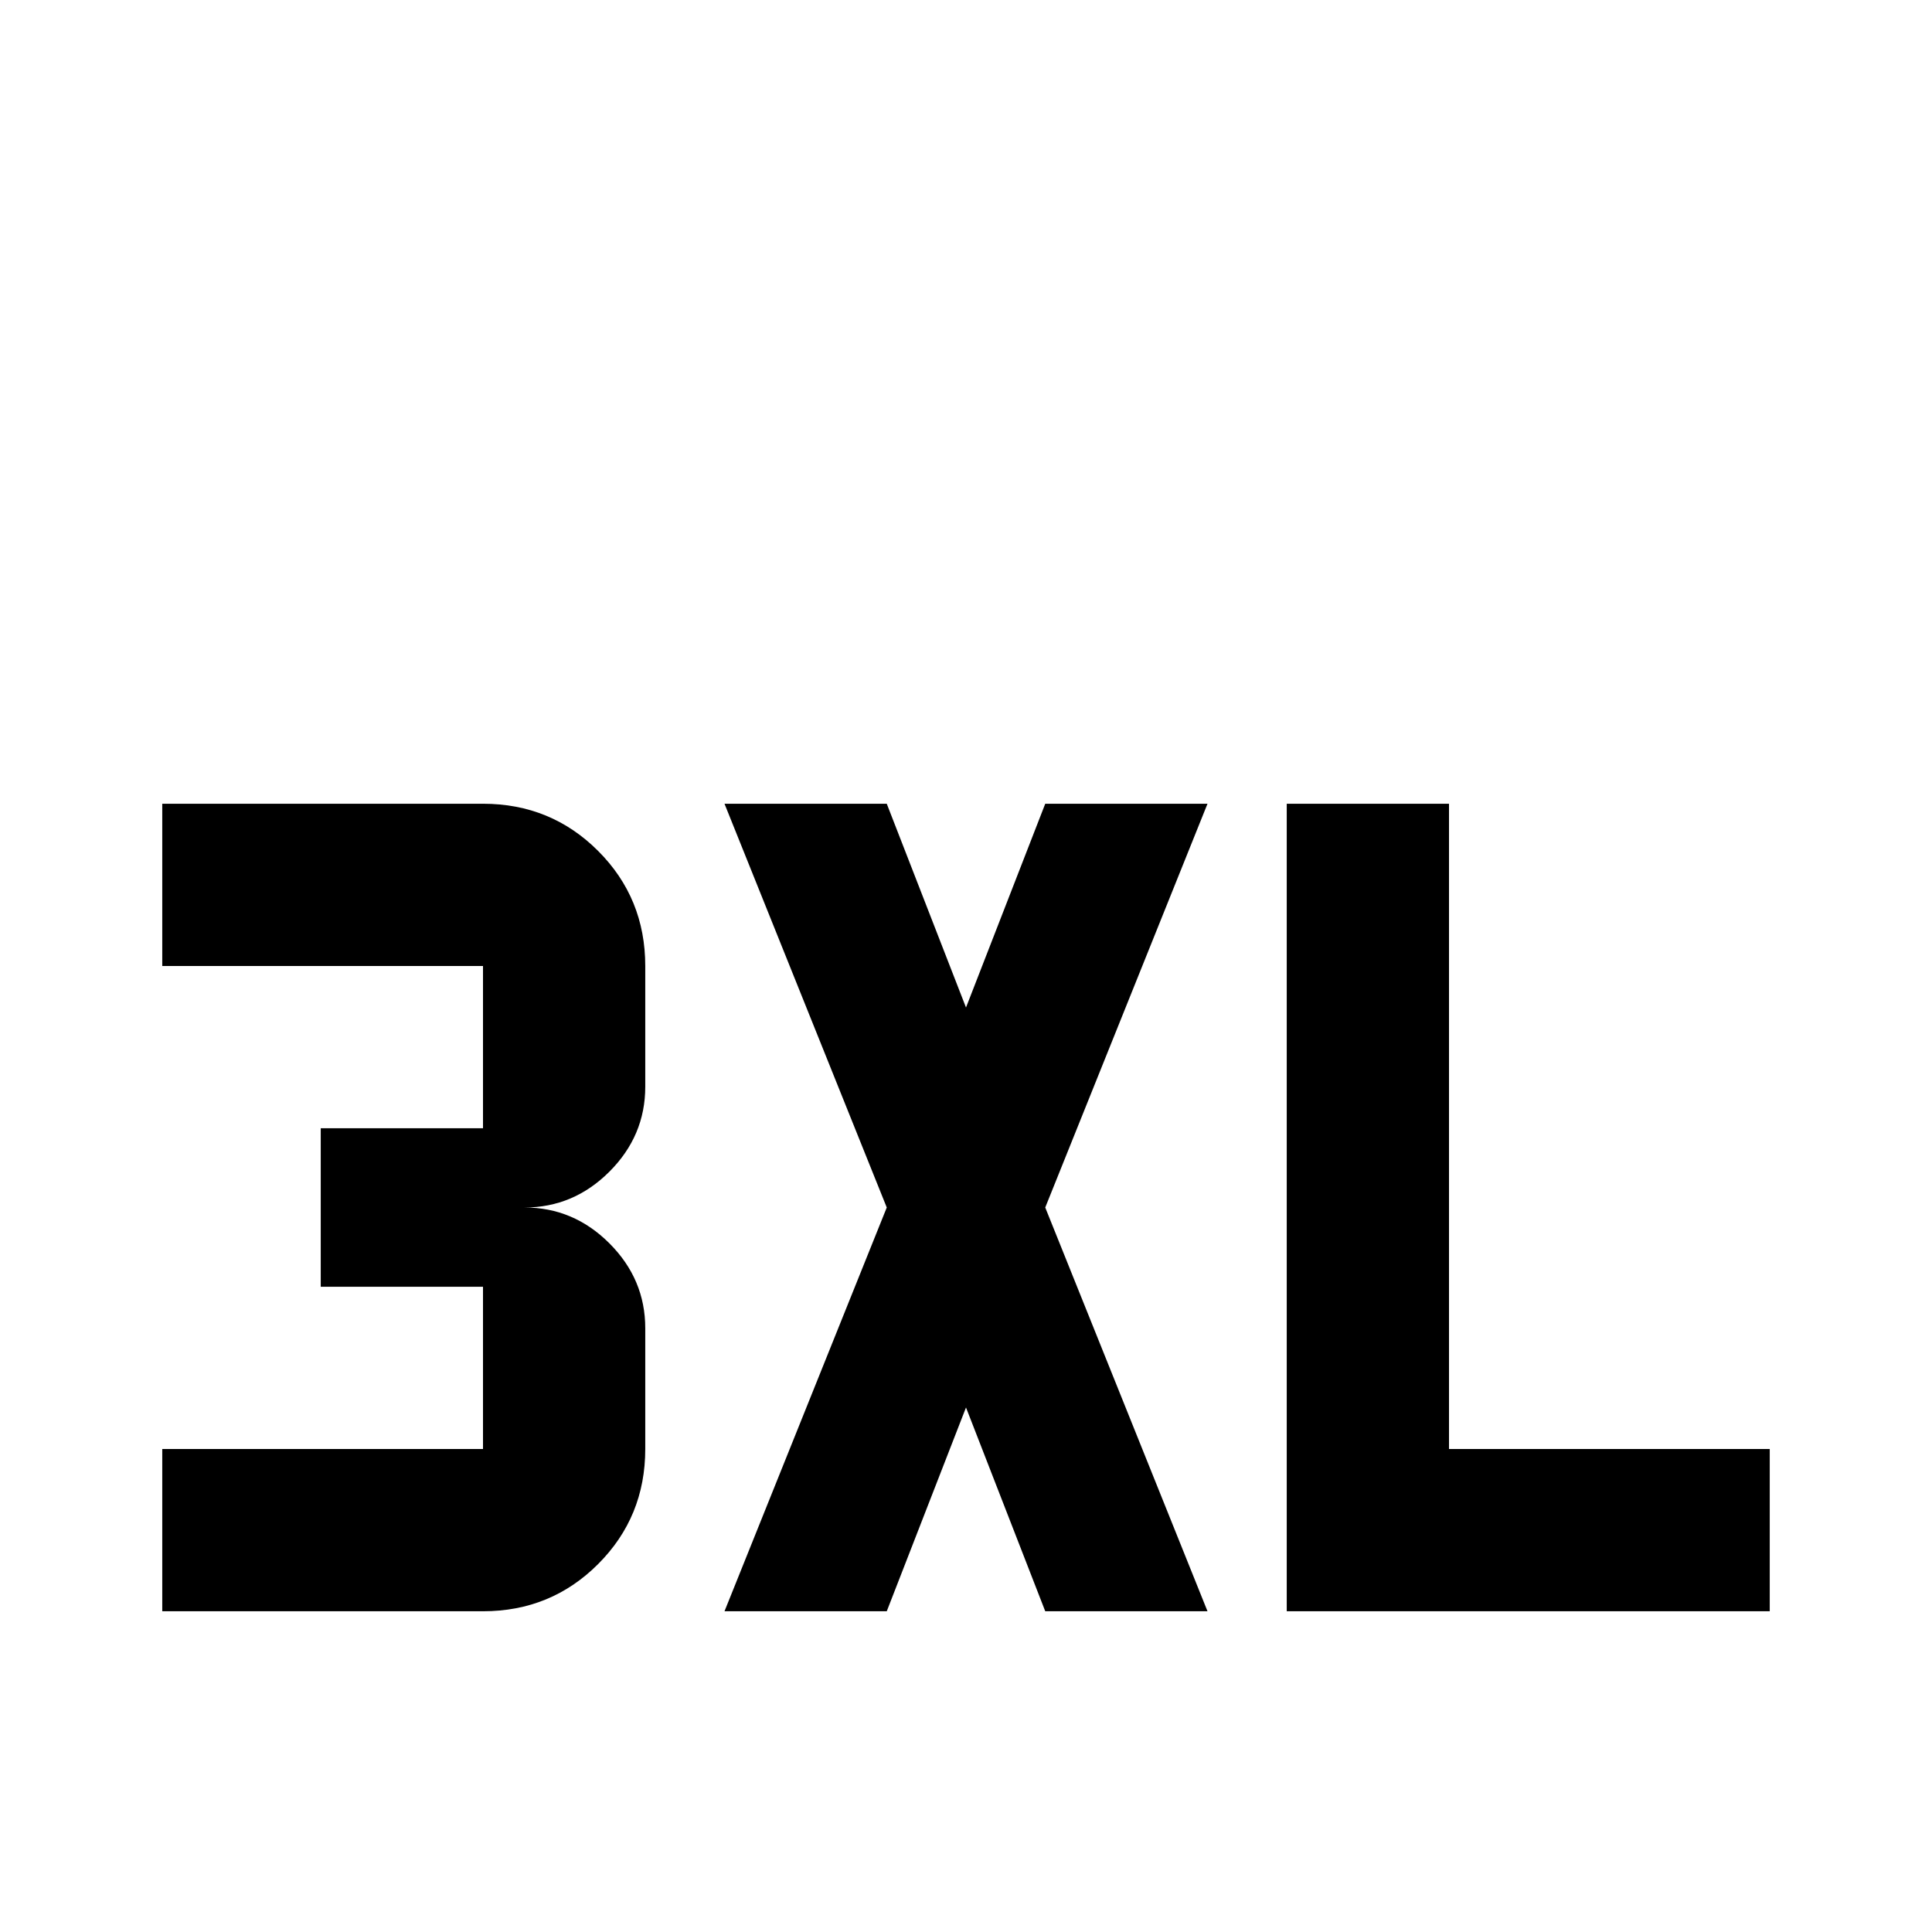 <svg xmlns="http://www.w3.org/2000/svg" viewBox="0 -512 512 512">
	<path fill="#000000" d="M192 -299H235L256 -245L277 -299H320L277 -192L320 -85H277L256 -139L235 -85H192L235 -192ZM341 -299H384V-128H469V-85H341ZM171 -128Q171 -110 158.5 -97.5Q146 -85 128 -85H43V-128H128V-171H85V-213H128V-256H43V-299H128Q146 -299 158.5 -286.5Q171 -274 171 -256V-224Q171 -211 161.5 -201.5Q152 -192 139 -192Q152 -192 161.5 -182.5Q171 -173 171 -160Z"/>
</svg>